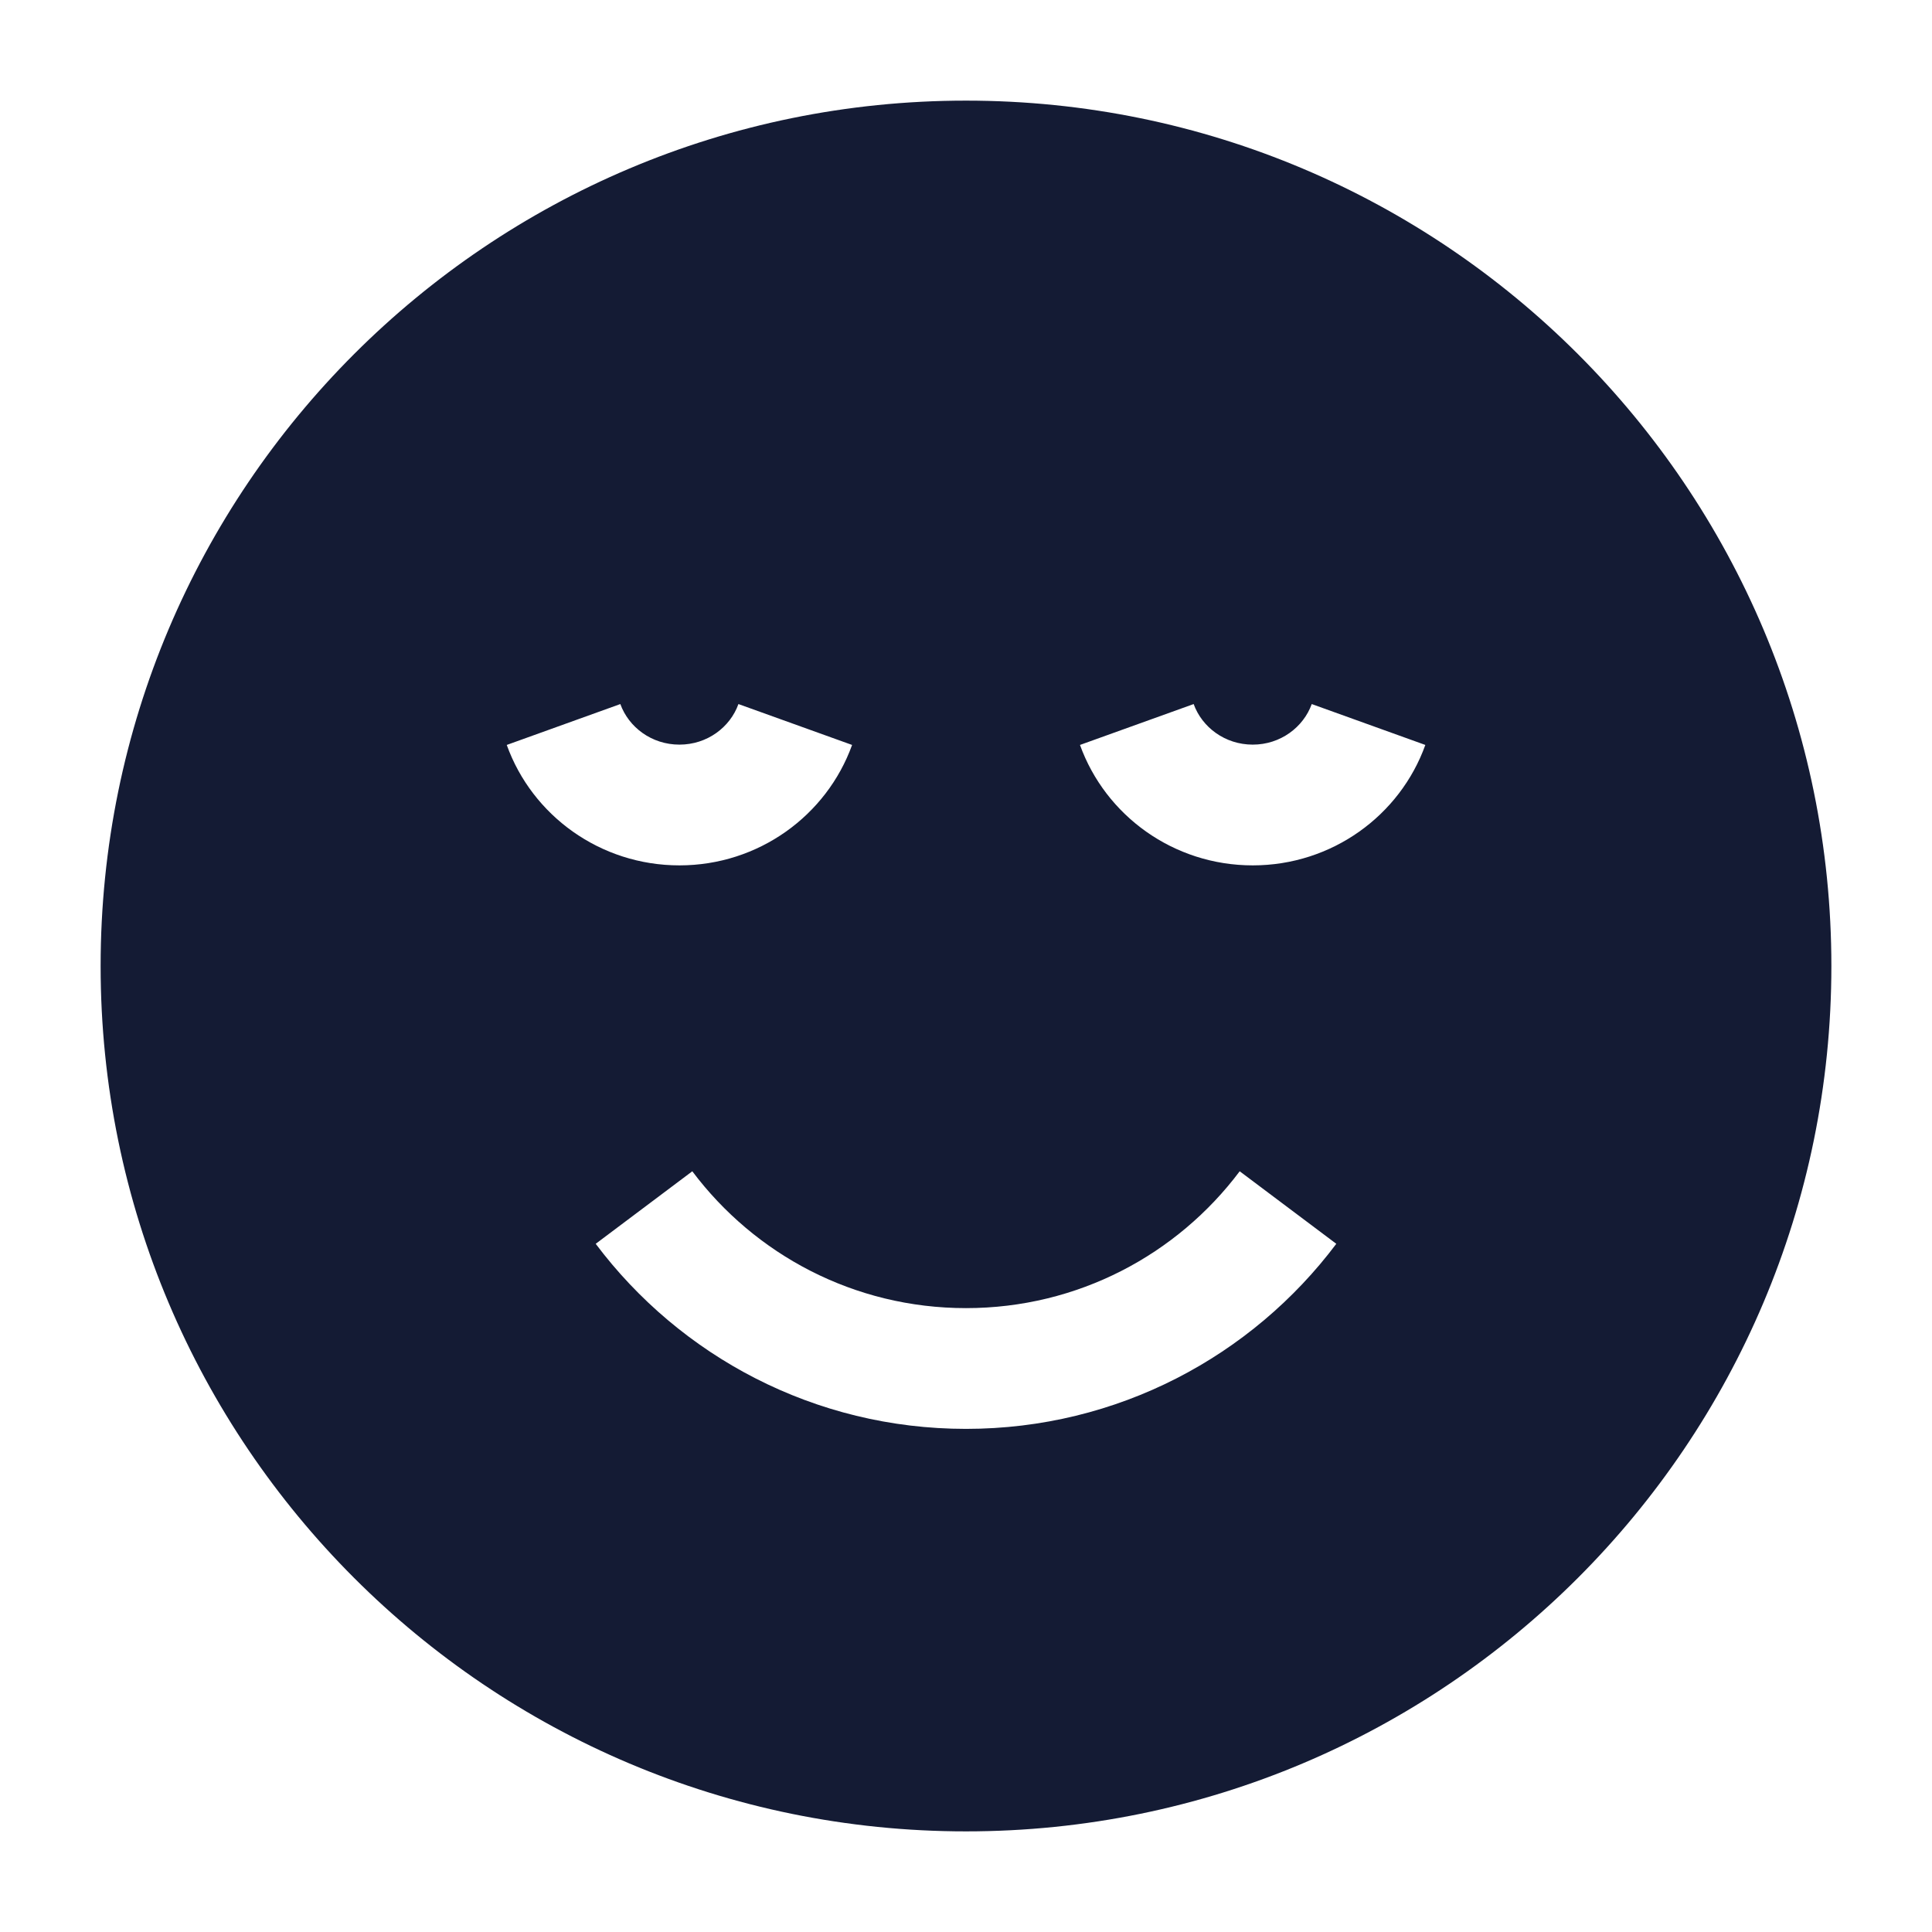 <svg width="24" height="24" viewBox="0 0 24 24" fill="none" xmlns="http://www.w3.org/2000/svg">
<path fill-rule="evenodd" clip-rule="evenodd" d="M1.25 12C1.25 6.063 6.063 1.25 12 1.25C17.937 1.25 22.75 6.063 22.75 12C22.75 17.937 17.937 22.75 12 22.75C6.063 22.75 1.25 17.937 1.25 12ZM8.44 9.25C8.095 9.25 7.81 9.034 7.706 8.746L6.295 9.254C6.61 10.131 7.456 10.75 8.44 10.75C9.424 10.75 10.269 10.131 10.585 9.254L9.173 8.746C9.07 9.034 8.785 9.25 8.44 9.25ZM15.562 9.25C15.217 9.25 14.932 9.034 14.828 8.746L13.416 9.254C13.732 10.131 14.577 10.75 15.562 10.75C16.546 10.75 17.391 10.131 17.706 9.254L16.295 8.746C16.191 9.034 15.906 9.25 15.562 9.25ZM15.4 14.55C14.624 15.584 13.39 16.25 12 16.25C10.61 16.25 9.376 15.584 8.6 14.55L7.4 15.451C8.448 16.846 10.118 17.75 12 17.75C13.882 17.75 15.552 16.846 16.6 15.451L15.4 14.55Z" fill="#141B34"/>
</svg>
